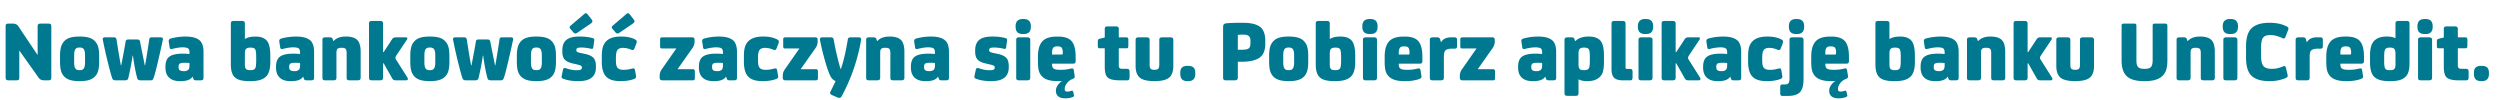 <svg xmlns="http://www.w3.org/2000/svg" fill="none" viewBox="0 0 249 10"><path fill="#007990" d="M3.861 7.755 1.94 5.056h-.017v2.647c0 .122-.026.21-.061.245-.044.035-.123.052-.245.052H.882C.76 8 .672 7.983.63 7.939c-.052-.035-.07-.114-.07-.236V2.636c0-.113.018-.192.061-.227.044-.035.123-.061.245-.061h.384c.262 0 .446.087.56.244L3.73 5.458h.018V2.645c0-.114.017-.192.07-.236.043-.035.13-.061.253-.061h.734c.122 0 .2.026.244.061.035.035.062.114.062.236v5.067c0 .122-.027.2-.07.236Q4.975 8 4.805 8H4.42c-.262 0-.445-.079-.559-.245M7.386 5.52V6.2q0 .51.157.664c.078.088.2.123.367.123h.035c.157 0 .28-.035.367-.123.104-.105.157-.323.157-.664V5.52c0-.332-.053-.56-.157-.664a.53.53 0 0 0-.367-.122H7.91q-.25.002-.367.122c-.105.105-.157.332-.157.664m2.49.052v.568c0 .437-.044.769-.132 1.014a1.25 1.25 0 0 1-.42.585q-.429.34-1.344.34h-.105c-.612 0-1.066-.113-1.346-.34a1.25 1.25 0 0 1-.419-.585c-.087-.245-.131-.577-.131-1.014V5.58c0-.428.044-.76.131-1.005s.227-.436.42-.594c.279-.227.733-.34 1.345-.34h.105q.915 0 1.345.34c.192.158.332.35.42.586.087.244.13.576.13 1.004M12.86 3.93h.751c.122 0 .21.018.253.052.044.035.079.105.096.21 0 .035.158.813.463 2.324h.027c.157-.917.297-1.765.41-2.551.009-.096.035-.157.07-.192q.052-.053.184-.053h.89c.097 0 .158.027.193.062.026.043.035.113.017.2-.14.682-.314 1.433-.506 2.254-.193.822-.332 1.337-.42 1.555-.035.088-.078.149-.122.175a.4.4 0 0 1-.2.035h-.962c-.183 0-.297-.061-.332-.2-.166-.595-.306-1.346-.428-2.255h-.035a24 24 0 0 1-.437 2.254c-.035.14-.14.201-.314.201h-.944c-.174 0-.288-.061-.332-.192-.087-.236-.236-.778-.445-1.616a41 41 0 0 1-.49-2.21c-.025-.097-.017-.167.018-.201.035-.035.105-.062.21-.062h.856c.087 0 .157.018.2.053a.4.4 0 0 1 .08.192q.181 1.216.428 2.55h.034c.21-1.082.359-1.86.429-2.323.017-.113.043-.183.087-.218.044-.026.131-.044.27-.044m6.328 3.713h-.017c-.192.297-.577.437-1.145.437h-.13c-.446 0-.796-.114-1.04-.341-.254-.227-.376-.568-.376-1.005v-.096c0-.472.131-.812.402-1.004q.403-.29 1.319-.289h.061c.227 0 .437.018.612.035v-.183c0-.184-.053-.315-.149-.385-.105-.06-.28-.096-.524-.096-.297 0-.629.053-1.013.149-.105.026-.184.026-.219 0q-.066-.037-.078-.166l-.07-.463c-.018-.079-.018-.14-.018-.175q0-.16.21-.227a5.6 5.6 0 0 1 1.494-.192c.672 0 1.153.148 1.432.428.219.227.332.594.332 1.092v2.594c0 .088-.026.158-.07.193-.043.035-.122.052-.227.052h-.41c-.105 0-.175-.009-.219-.035q-.065-.037-.104-.166zm-.314-1.118v-.245a2.5 2.5 0 0 0-.42-.026h-.096q-.315 0-.445.078c-.088.053-.123.158-.123.315v.035c0 .157.035.262.123.314.078.062.2.088.367.088h.06a.6.6 0 0 0 .411-.131c.079-.07.123-.219.123-.428m5.517-1.188v1.118c0 .2.035.34.123.42.07.078.2.113.393.113h.078c.201 0 .341-.053.428-.175q.105-.157.105-.76v-.376c0-.437-.043-.707-.113-.795-.079-.087-.227-.14-.437-.14h-.035c-.2 0-.34.044-.428.132-.079.078-.114.235-.114.463m0-1.46h.018q.38-.235.996-.235h.078q.79 0 1.145.471c.192.271.297.752.297 1.442v.629q0 1.05-.446 1.459c-.314.297-.812.437-1.494.437h-.174c-.717 0-1.206-.14-1.468-.428-.236-.254-.35-.664-.35-1.24V2.338c0-.087.018-.148.062-.192.035-.035.113-.061.227-.061h.812c.105 0 .184.026.227.06.044.045.07.106.07.193zm5.811 3.766h-.018c-.192.297-.576.437-1.144.437h-.13q-.672 0-1.04-.341c-.254-.227-.376-.568-.376-1.005v-.096c0-.472.13-.812.402-1.004q.403-.29 1.319-.289h.061a6 6 0 0 1 .611.035v-.183q-.002-.278-.148-.385c-.105-.06-.28-.096-.524-.096-.297 0-.63.053-1.014.149-.104.026-.183.026-.218 0q-.066-.037-.079-.166l-.07-.463c-.017-.079-.017-.14-.017-.175q0-.16.21-.227a5.6 5.6 0 0 1 1.494-.192c.672 0 1.153.148 1.432.428.219.227.332.594.332 1.092v2.594c0 .088-.026.158-.07.193-.043.035-.122.052-.227.052h-.41c-.105 0-.175-.009-.219-.035q-.064-.037-.105-.166zm-.315-1.118v-.245a2.5 2.5 0 0 0-.419-.026h-.096q-.315 0-.445.078c-.088.053-.123.158-.123.315v.035c0 .157.035.262.123.314.078.062.2.088.366.088h.062a.6.6 0 0 0 .41-.131c.079-.07.122-.219.122-.428M34.42 3.64h.07c.506 0 .882.122 1.11.358.209.227.322.611.322 1.153v2.595c0 .087-.026.157-.07.192-.043.044-.122.061-.227.061h-.803c-.114 0-.193-.017-.236-.061-.044-.035-.061-.105-.061-.192V5.274c0-.192-.035-.332-.096-.401-.07-.07-.201-.114-.385-.114h-.052c-.192 0-.315.044-.385.114s-.096.21-.096.401v2.473c0 .087-.026.157-.07.192-.043.044-.122.061-.227.061h-.803c-.114 0-.193-.017-.236-.061-.044-.035-.061-.105-.061-.192V3.964c0-.087.017-.149.06-.183.044-.035.123-.062.237-.062h.41c.105 0 .175.018.219.044q.065.04.104.157l.053.166h.026c.28-.297.673-.445 1.197-.445m3.732 2.664v1.442c0 .087-.026.157-.07.192-.043.044-.122.061-.227.061h-.803c-.114 0-.193-.017-.236-.061-.044-.035-.062-.105-.062-.192V2.339c0-.087.018-.148.062-.192.043-.035.122-.061.236-.061h.803c.105 0 .184.026.227.06.044.045.07.106.07.193v2.848h.061l.83-1.267c.079-.13.201-.2.367-.2h1.014c.096 0 .148.034.148.104a.4.4 0 0 1-.07.166l-1.004 1.503c-.079.122-.114.21-.114.262 0 .061.035.148.114.262l1.074 1.695c.035.07.053.113.053.148q0 .142-.184.14h-.97c-.122 0-.218-.009-.27-.044q-.079-.039-.158-.183l-.83-1.468zm4.118-.786V6.2q0 .51.157.664c.079.088.201.123.367.123h.035c.157 0 .28-.035.367-.123.105-.105.157-.323.157-.664V5.52c0-.332-.052-.56-.157-.664a.53.53 0 0 0-.367-.122h-.035q-.249.002-.367.122c-.105.105-.157.332-.157.664m2.49.052v.568c0 .437-.044.769-.131 1.014a1.25 1.25 0 0 1-.42.585q-.43.34-1.345.34h-.105c-.611 0-1.066-.113-1.345-.34a1.25 1.25 0 0 1-.42-.585c-.087-.245-.13-.577-.13-1.014V5.58c0-.428.043-.76.13-1.005a1.3 1.3 0 0 1 .42-.594c.28-.227.733-.34 1.345-.34h.105q.915 0 1.345.34c.192.158.332.35.42.586.087.244.13.576.13 1.004m2.984-1.642h.751q.186 0 .254.052c.043.035.078.105.096.21 0 .035.157.813.463 2.324h.026c.157-.917.297-1.765.41-2.551.01-.096.035-.157.07-.192q.052-.053.184-.053h.891c.096 0 .157.027.192.062.026.043.035.113.018.2-.14.682-.315 1.433-.507 2.254-.192.822-.332 1.337-.42 1.555-.034.088-.078.149-.122.175a.4.4 0 0 1-.2.035h-.962c-.183 0-.297-.061-.331-.2-.166-.595-.306-1.346-.429-2.255h-.035a24 24 0 0 1-.436 2.254c-.035.14-.14.201-.315.201H46.4c-.175 0-.289-.061-.332-.192-.088-.236-.236-.778-.446-1.616a41 41 0 0 1-.49-2.21c-.025-.097-.017-.167.018-.201.035-.035.105-.062.21-.062h.856q.133 0 .201.053a.4.4 0 0 1 .079.192q.181 1.216.428 2.55h.035c.21-1.082.358-1.86.428-2.323.017-.113.043-.183.087-.218.044-.026.131-.044.271-.044m5.139 1.59V6.2q0 .51.157.664c.079.088.2.123.367.123h.035c.157 0 .28-.035.367-.123.105-.105.157-.323.157-.664V5.52c0-.332-.053-.56-.157-.664a.53.53 0 0 0-.367-.122h-.035q-.249.002-.367.122c-.105.105-.157.332-.157.664m2.49.052v.568c0 .437-.044.769-.132 1.014a1.25 1.25 0 0 1-.419.585q-.43.34-1.345.34h-.105c-.612 0-1.066-.113-1.345-.34a1.25 1.25 0 0 1-.42-.585c-.087-.245-.13-.577-.13-1.014V5.58c0-.428.043-.76.13-1.005s.227-.436.42-.594c.28-.227.733-.34 1.345-.34h.105q.915 0 1.345.34c.192.158.332.35.42.586.087.244.13.576.13 1.004m.634-.445v-.114c0-.428.114-.751.34-.978q.396-.393 1.328-.393h.088q.736 0 1.275.157.105.039.131.079c.018.035.027.078.018.148l-.096.716c-.018.114-.096.149-.236.114a4.4 4.4 0 0 0-.926-.122h-.009c-.192 0-.332.017-.402.052-.078.035-.113.096-.113.184v.026c0 .087.026.148.096.183s.2.079.402.114l.41.087c.376.088.647.219.804.393s.236.446.236.804v.131c0 .917-.577 1.372-1.712 1.372h-.088c-.576 0-1.057-.079-1.459-.236q-.119-.039-.148-.105c-.018-.035-.018-.105 0-.201l.122-.577c.026-.166.122-.218.297-.166.402.14.751.201 1.048.201h.027c.192 0 .323-.017.402-.06.07-.036.113-.106.113-.202v-.026a.19.19 0 0 0-.096-.166 2.4 2.4 0 0 0-.42-.131l-.384-.087q-.576-.132-.812-.393c-.157-.175-.236-.437-.236-.804m.812-2.56 1.372-1.17a.24.24 0 0 1 .166-.079c.061 0 .122.044.175.114l.419.541a.26.26 0 0 1 .052.149c0 .07-.052.14-.14.21l-1.38.943a.32.32 0 0 1-.174.061c-.07 0-.14-.035-.21-.122l-.262-.306c-.07-.079-.096-.149-.096-.201s.026-.105.078-.14m5.27 4.386h.07c.235 0 .488-.035.76-.114.087-.017.139-.026.165-.026q.131.002.157.148l.079.446c.017.122.035.2.035.236 0 .105-.079.183-.227.236-.385.14-.804.2-1.258.2h-.105c-.629 0-1.092-.14-1.38-.436q-.446-.445-.446-1.494v-.507c0-.41.035-.734.105-.96q.105-.342.34-.577c.306-.306.787-.463 1.442-.463h.087c.525 0 .979.096 1.346.288.105.061.166.131.166.218a1 1 0 0 1-.07.263l-.166.419q-.066.157-.184.157a.36.36 0 0 1-.157-.044 2.1 2.1 0 0 0-.777-.174h-.035c-.227 0-.393.06-.498.166-.131.13-.192.402-.192.803v.297c0 .359.052.603.174.734q.173.184.568.184m-1.075-4.386 1.371-1.17a.24.24 0 0 1 .166-.079c.061 0 .123.044.175.114l.42.541a.26.26 0 0 1 .052.149c0 .07-.053.14-.14.21l-1.38.943a.3.3 0 0 1-.175.061c-.07 0-.14-.035-.21-.122l-.262-.306c-.07-.079-.096-.149-.096-.201s.026-.105.079-.14m6.35 2.263h-1.39c-.087 0-.148-.009-.183-.044-.034-.035-.043-.105-.043-.21v-.602c0-.105.008-.166.043-.201q.053-.053.184-.053h2.953c.087 0 .148.018.192.053.035.035.061.105.061.2v.167c0 .227-.07.436-.192.62L67.486 6.89h1.494c.087 0 .14.017.175.052s.052.096.052.2v.604q0 .156-.052.21c-.035.034-.088.043-.175.043h-3.005c-.184 0-.27-.079-.27-.253v-.201c0-.227.06-.428.191-.62zm4.957 2.813h-.018c-.192.297-.576.437-1.144.437h-.131q-.67 0-1.04-.341c-.253-.227-.375-.568-.375-1.005v-.096c0-.472.13-.812.401-1.004.271-.193.708-.289 1.32-.289h.06a6 6 0 0 1 .612.035v-.183q-.002-.278-.148-.385c-.105-.06-.28-.096-.524-.096-.297 0-.63.053-1.014.149-.105.026-.183.026-.218 0q-.066-.037-.079-.166l-.07-.463c-.017-.079-.017-.14-.017-.175q0-.16.21-.227a5.6 5.6 0 0 1 1.493-.192c.673 0 1.154.148 1.433.428.218.227.332.594.332 1.092v2.594c0 .088-.026.158-.07.193Q73.266 8 73.107 8h-.41c-.105 0-.175-.009-.219-.035q-.066-.037-.105-.166zm-.315-1.118v-.245a2.5 2.5 0 0 0-.42-.026h-.095q-.314 0-.446.078c-.087.053-.122.158-.122.315v.035c0 .157.035.262.122.314.079.062.201.088.367.088h.061a.6.6 0 0 0 .411-.131c.079-.07.122-.219.122-.428m4.236.428h.07c.235 0 .489-.035.76-.114q.129-.026.165-.026.132.002.158.148l.078.446c.018.122.035.2.035.236q-.002.157-.227.236c-.384.14-.803.2-1.258.2h-.105c-.629 0-1.092-.14-1.38-.436q-.445-.445-.445-1.494v-.507c0-.41.034-.734.104-.96q.105-.342.341-.577c.306-.306.786-.463 1.442-.463h.087c.524 0 .978.096 1.345.288.105.061.166.131.166.218a1 1 0 0 1-.07.263l-.166.419q-.065.157-.183.157a.36.36 0 0 1-.157-.044 2.1 2.1 0 0 0-.778-.174h-.035c-.227 0-.393.06-.498.166-.13.13-.192.402-.192.803v.297c0 .359.053.603.175.734.113.123.305.184.568.184m3.381-2.123h-1.389c-.087 0-.148-.009-.183-.044s-.044-.105-.044-.21v-.602c0-.105.009-.166.044-.201q.052-.053.183-.053h2.953q.129 0 .192.053c.035.035.061.105.061.2v.167c0 .227-.07.436-.192.62L79.746 6.89h1.494c.087 0 .14.017.174.052.035.035.053.096.053.2v.604q0 .156-.053.21c-.035.034-.087.043-.174.043h-3.006c-.183 0-.27-.079-.27-.253v-.201c0-.227.06-.428.192-.62zm6.136-.848c-.122.822-.349 1.73-.68 2.735a18.6 18.6 0 0 1-1.233 2.848q-.089.183-.244.183a.56.56 0 0 1-.254-.07l-.445-.192c-.157-.07-.227-.14-.227-.218 0-.035.008-.088.043-.149.297-.603.472-.952.507-1.048-.245-.087-.428-.28-.568-.594-.157-.35-.34-.883-.541-1.616a23 23 0 0 1-.446-1.887c-.017-.088-.009-.149.035-.192a.37.37 0 0 1 .227-.062h.795c.096 0 .166.018.21.044s.078.079.096.166c.2 1.1.428 2.08.681 2.927h.044c.245-.7.472-1.66.681-2.9q.014-.132.079-.184c.044-.035.114-.053.201-.053h.804c.096 0 .166.027.2.062.035.034.044.104.035.2m2.817-.34h.07c.507 0 .882.122 1.11.358.21.227.323.611.323 1.153v2.595c0 .087-.026.157-.07.192-.044.044-.122.061-.227.061h-.804c-.113 0-.192-.017-.236-.061-.044-.035-.061-.105-.061-.192V5.274c0-.192-.035-.332-.096-.401-.07-.07-.201-.114-.384-.114h-.053c-.192 0-.314.044-.384.114s-.096.21-.096.401v2.473c0 .087-.027.157-.07.192-.044.044-.123.061-.227.061h-.804c-.114 0-.192-.017-.236-.061-.044-.035-.061-.105-.061-.192V3.964c0-.087.017-.149.061-.183.044-.035.122-.062.236-.062h.41c.105 0 .175.018.219.044q.066.04.105.157l.052.166h.026c.28-.297.673-.445 1.197-.445m4.86 4h-.018c-.192.298-.576.438-1.144.438h-.131q-.67 0-1.04-.341c-.253-.227-.375-.568-.375-1.005v-.096c0-.472.13-.812.401-1.004.271-.193.708-.289 1.32-.289h.06a6 6 0 0 1 .612.035v-.183q-.002-.278-.148-.385c-.105-.06-.28-.096-.525-.096-.297 0-.628.053-1.013.149-.105.026-.183.026-.218 0q-.066-.037-.079-.166l-.07-.463c-.017-.079-.017-.14-.017-.175q0-.16.21-.227a5.6 5.6 0 0 1 1.493-.192c.673 0 1.153.148 1.433.428.218.227.332.594.332 1.092v2.594c0 .088-.026.158-.07.193Q94.381 8 94.222 8h-.41c-.106 0-.175-.009-.22-.035q-.065-.037-.104-.166zm-.315-1.117v-.245a2.5 2.5 0 0 0-.42-.026h-.095q-.315 0-.446.078c-.087.053-.122.158-.122.315v.035c0 .157.035.262.122.314.079.062.201.088.367.088h.061a.6.6 0 0 0 .41-.131c.08-.07.123-.219.123-.428m4.007-1.398v-.114c0-.428.113-.751.34-.978.262-.262.708-.393 1.328-.393h.087c.49 0 .918.052 1.276.157q.105.039.131.079c.017.035.026.078.017.148l-.096.716c-.017.114-.096.149-.236.114a4.4 4.4 0 0 0-.925-.122h-.01c-.192 0-.331.017-.401.052-.079.035-.114.096-.114.184v.026c0 .087.026.148.096.183s.201.079.402.114l.41.087q.566.132.805.393c.157.175.235.446.235.804v.131c0 .917-.576 1.372-1.712 1.372h-.087c-.577 0-1.057-.079-1.46-.236-.078-.026-.13-.061-.148-.105-.017-.035-.017-.105 0-.201l.123-.577c.026-.166.122-.218.297-.166.402.14.751.201 1.048.201h.026c.192 0 .323-.017.402-.06.07-.036.114-.106.114-.202v-.026a.19.19 0 0 0-.096-.166 2.4 2.4 0 0 0-.42-.131l-.384-.087q-.577-.132-.813-.393c-.157-.175-.236-.437-.236-.804m5.487-1.153v3.774c0 .087-.026.157-.07.192-.044.044-.122.061-.227.061h-.804c-.113 0-.192-.017-.236-.061-.043-.035-.061-.105-.061-.192V3.973c0-.088.018-.149.061-.192.044-.035.123-.062.236-.062h.804c.105 0 .183.027.227.062.044.043.07.104.07.192m-.647-.586h-.104c-.472 0-.708-.235-.708-.725V2.62c0-.48.236-.725.708-.725h.104q.708.002.708.725v.043c0 .49-.236.725-.708.725m3.631 3.565h.096c.297 0 .612-.035.926-.114.088-.017.14-.026.166-.026q.131.002.158.148l.069.437c.018.123.035.201.035.236q-.002.158-.227.236a1.27 1.27 0 0 0-.559.42c-.148.191-.218.384-.218.558v.027c0 .166.078.244.236.244h.043c.096 0 .219-.017.359-.07.043-.008.078-.017.104-.017.044 0 .079.044.105.113l.044.184c.026.122.044.183.044.2 0 .053-.044.097-.123.132a2 2 0 0 1-.707.13h-.053c-.306 0-.533-.06-.69-.191q-.236-.194-.236-.56v-.026c0-.157.053-.332.166-.506.114-.175.262-.315.454-.437-.069.009-.166.009-.288.009h-.166q-1.074 0-1.52-.446a1.25 1.25 0 0 1-.349-.594c-.061-.227-.088-.533-.088-.909v-.489c0-.76.175-1.293.524-1.607.298-.262.752-.393 1.372-.393h.122c.612 0 1.057.148 1.319.437.28.314.42.83.42 1.563v.455c0 .166-.088.244-.254.244h-2.096v.07c0 .21.052.35.175.428.113.079.323.114.637.114m-.812-1.52h.961c.07 0 .105-.035.105-.114v-.14a.8.8 0 0 0-.088-.402c-.07-.104-.209-.157-.402-.157h-.078c-.175 0-.297.044-.367.122q-.132.158-.131.472zm7.721 1.747v.498c0 .13-.026.218-.061.262s-.114.061-.219.061h-.699c-.629 0-1.048-.105-1.24-.323-.175-.184-.253-.533-.253-1.057V4.81h-.472c-.088 0-.14-.008-.175-.043s-.044-.088-.044-.175v-.446c0-.104.009-.174.044-.21.026-.034.087-.06.184-.087l.463-.113V2.88c0-.088.017-.149.061-.192.043-.035.122-.062.236-.062h.803a.37.37 0 0 1 .227.062c.044.043.07.104.07.192v.838h.725c.088 0 .14.018.175.053s.053.096.053.2v.586q0 .158-.053.21c-.035.035-.087.043-.175.043h-.725v1.651c0 .158.018.254.07.306q.079.09.341.088h.384c.105 0 .184.026.219.07.035.043.061.13.061.253m2.959-.743V3.973c0-.088.017-.149.061-.192.043-.035.122-.062.236-.062h.803a.37.37 0 0 1 .227.062c.044.043.07.104.07.192v2.586q0 .798-.393 1.153c-.279.244-.769.367-1.485.367s-1.214-.123-1.485-.367q-.393-.354-.393-1.153V3.973c0-.088.017-.149.061-.192.044-.035.122-.062.236-.062h.804c.104 0 .183.027.227.062a.26.26 0 0 1 .07.192v2.463c0 .201.026.332.096.402.07.079.192.114.384.114.183 0 .315-.035.384-.114.062-.07.097-.2.097-.402m3.586.83v.088c0 .489-.236.725-.699.725h-.096c-.471 0-.699-.236-.699-.725v-.088c0-.253.053-.437.175-.541.114-.105.288-.166.524-.166h.096c.228 0 .402.06.525.166.113.104.174.288.174.541m4.805-3.817h-.114c-.122 0-.244.008-.384.017-.053.009-.07.044-.07.105v1.38h.454c.315 0 .524-.044.647-.148.105-.088.157-.254.157-.516V4.07c0-.21-.052-.367-.149-.463-.104-.105-.288-.157-.541-.157m-.568 2.699v1.581c0 .184-.105.271-.306.271h-.856c-.114 0-.192-.017-.236-.061-.052-.035-.07-.105-.07-.21V2.706q0-.21.079-.288c.052-.053.148-.088.306-.105a19 19 0 0 1 1.476-.044h.105c.891 0 1.502.175 1.843.516.262.28.393.698.393 1.266v.297c0 .656-.183 1.119-.55 1.38q-.574.42-1.765.42zm4.523-.629V6.2q0 .51.157.664c.079.088.201.123.367.123h.035c.157 0 .279-.035.367-.123.105-.105.157-.323.157-.664V5.52c0-.332-.052-.56-.157-.664a.53.53 0 0 0-.367-.122h-.035q-.249.002-.367.122c-.105.105-.157.332-.157.664m2.489.052v.568c0 .437-.043.769-.131 1.014a1.25 1.25 0 0 1-.419.585q-.43.34-1.345.34h-.105c-.612 0-1.066-.113-1.345-.34a1.25 1.25 0 0 1-.42-.585c-.087-.245-.131-.577-.131-1.014V5.58c0-.428.044-.76.131-1.005s.227-.436.42-.594c.279-.227.733-.34 1.345-.34h.105q.915 0 1.345.34c.192.158.332.35.419.586.088.244.131.576.131 1.004m2.146-.235v1.118c0 .2.035.34.123.42.069.078.2.113.393.113h.078c.201 0 .341-.053.428-.175q.105-.157.105-.76v-.376c0-.437-.044-.707-.113-.795-.079-.087-.228-.14-.437-.14h-.035q-.3 0-.428.132c-.079.078-.114.235-.114.463m0-1.46h.018q.38-.235.996-.235h.078c.524 0 .909.157 1.145.471.192.271.297.752.297 1.442v.629q0 1.05-.446 1.459c-.314.297-.812.437-1.494.437h-.174c-.717 0-1.206-.14-1.468-.428-.236-.254-.35-.664-.35-1.24V2.338c0-.087.018-.148.062-.192.035-.035.113-.061.227-.061h.812a.37.37 0 0 1 .227.06c.044.045.07.106.07.193zm4.701.097v3.774c0 .087-.026.157-.07.192-.043.044-.122.061-.227.061h-.803c-.114 0-.193-.017-.236-.061-.044-.035-.061-.105-.061-.192V3.973c0-.088.017-.149.061-.192.043-.035.122-.062.236-.062h.803a.37.37 0 0 1 .227.062c.044.043.07.104.07.192m-.646-.586h-.105c-.472 0-.708-.235-.708-.725V2.62c0-.48.236-.725.708-.725h.105q.707.002.707.725v.043c0 .49-.235.725-.707.725m3.631 3.565h.096c.297 0 .611-.035.926-.114q.129-.026.166-.026.131.002.157.148l.07.437c.017.123.035.201.035.236 0 .105-.079.184-.227.236-.402.14-.848.21-1.319.21h-.166q-1.075 0-1.52-.446a1.25 1.25 0 0 1-.35-.594c-.061-.227-.087-.533-.087-.909v-.489c0-.76.175-1.293.524-1.607.297-.262.751-.393 1.372-.393h.122c.611 0 1.057.148 1.319.437.28.314.419.83.419 1.563v.455c0 .166-.087.244-.253.244h-2.097v.07c0 .21.053.35.175.428.114.079.323.114.638.114m-.813-1.52h.961c.07 0 .105-.035.105-.114v-.14a.84.84 0 0 0-.087-.402c-.07-.104-.21-.157-.402-.157h-.079c-.174 0-.297.044-.367.122q-.13.158-.131.472zm4.194-1.24h.026c.192-.315.515-.473.978-.473h.35c.087 0 .157.018.192.053s.061.096.061.192v.638c0 .096-.017.157-.052.192q-.052.052-.184.052h-.262c-.323 0-.541.061-.664.184-.104.105-.148.306-.148.603v2.114c0 .087-.026.157-.07.192-.044.044-.122.061-.227.061h-.804c-.113 0-.192-.017-.236-.061-.043-.035-.061-.105-.061-.192V3.964q-.002-.131.061-.183c.044-.035.123-.062.236-.062h.419c.097 0 .166.018.21.044a.35.35 0 0 1 .105.157zm3.548.637h-1.389c-.088 0-.149-.009-.184-.044s-.043-.105-.043-.21v-.602c0-.105.008-.166.043-.201q.052-.053.184-.053h2.953c.087 0 .148.018.192.053.035.035.061.105.061.2v.167c0 .227-.07.436-.192.62l-1.503 2.132h1.494c.087 0 .14.017.175.052s.052.096.052.2v.604q0 .156-.052.21c-.035.034-.088.043-.175.043h-3.005c-.184 0-.271-.079-.271-.253v-.201c0-.227.061-.428.192-.62zm6.851 2.813h-.018c-.192.297-.576.437-1.144.437h-.131q-.67 0-1.04-.341c-.253-.227-.376-.568-.376-1.005v-.096c0-.472.132-.812.402-1.004q.404-.29 1.319-.289h.062c.227 0 .436.018.611.035v-.183c0-.184-.052-.315-.148-.385-.105-.06-.28-.096-.525-.096a4.2 4.2 0 0 0-1.013.149c-.105.026-.183.026-.218 0q-.066-.037-.079-.166l-.07-.463c-.017-.079-.017-.14-.017-.175q0-.16.209-.227a5.6 5.6 0 0 1 1.494-.192c.673 0 1.153.148 1.433.428.218.227.332.594.332 1.092v2.594c0 .088-.026.158-.07.193Q154.859 8 154.7 8h-.411c-.105 0-.174-.009-.218-.035q-.066-.037-.105-.166zm-.315-1.118v-.245a2.5 2.5 0 0 0-.419-.026h-.096q-.315 0-.446.078c-.087.053-.122.158-.122.315v.035c0 .157.035.262.122.314.079.062.201.088.367.088h.061a.6.6 0 0 0 .411-.131c.078-.07.122-.219.122-.428m3.301-2.429c.305-.297.742-.454 1.301-.454h.079c.542 0 .926.157 1.162.454.21.28.314.751.314 1.433v.655c0 .367-.035.673-.087.9a1.25 1.25 0 0 1-.314.568c-.297.288-.699.428-1.224.428h-.096q-.497 0-.812-.184v1.346c0 .13-.026.218-.07.253-.052.035-.148.052-.297.052h-.664c-.148 0-.245-.017-.297-.06-.052-.036-.07-.123-.07-.245V3.999c0-.105.018-.175.07-.218.044-.035.122-.062.236-.062h.367c.105 0 .183.018.227.035.035.027.07.079.096.149l.061.192zm.323 1.24v1.119c0 .2.035.34.122.42.079.078.21.113.393.113h.079c.201 0 .341-.053.428-.175q.105-.157.105-.76v-.376q0-.631-.105-.777c-.087-.105-.227-.158-.437-.158h-.061c-.192 0-.323.044-.41.132-.079.078-.114.235-.114.463m4.85 1.53h.279c.088 0 .157.026.192.06.035.044.061.123.061.236v.542c0 .122-.026.2-.061.236-.035.044-.104.061-.192.061h-.664c-.437 0-.742-.079-.917-.253q-.262-.251-.262-.883V2.34c0-.087.017-.148.061-.192.044-.035.122-.061.236-.061h.804c.104 0 .183.026.227.06a.26.26 0 0 1 .07.193V6.7c0 .07.008.113.035.13.017.027.061.035.131.035m2.521-2.892v3.774c0 .087-.026.157-.07.192-.043.044-.122.061-.227.061h-.803c-.114 0-.193-.017-.236-.061-.044-.035-.061-.105-.061-.192V3.973c0-.088.017-.149.061-.192.043-.035.122-.062.236-.062h.803a.37.37 0 0 1 .227.062c.044.043.07.104.07.192m-.646-.586h-.105c-.472 0-.708-.235-.708-.725V2.62c0-.48.236-.725.708-.725h.105q.708.002.708.725v.043c0 .49-.236.725-.708.725m2.949 2.918v1.442c0 .087-.026.157-.069.192-.044.044-.123.061-.228.061h-.803c-.114 0-.193-.017-.236-.061-.044-.035-.061-.105-.061-.192V2.339c0-.087.017-.148.061-.192.043-.035.122-.061.236-.061h.803c.105 0 .184.026.228.06a.26.26 0 0 1 .069.193v2.848h.062l.829-1.267a.4.4 0 0 1 .367-.2h1.014q.146 0 .148.104a.4.4 0 0 1-.07.166l-1.004 1.503c-.079.122-.114.21-.114.262 0 .061.035.148.114.262l1.074 1.695c.035.07.053.113.053.148q0 .142-.184.14h-.969c-.123 0-.219-.009-.271-.044q-.079-.039-.158-.183l-.829-1.468zm5.444 1.337h-.017c-.193.297-.577.437-1.145.437h-.131c-.445 0-.795-.114-1.039-.341-.254-.227-.376-.568-.376-1.005v-.096c0-.472.131-.812.402-1.004.271-.193.707-.289 1.319-.289h.061c.227 0 .437.018.612.035v-.183c0-.184-.053-.315-.149-.385-.105-.06-.279-.096-.524-.096a4.2 4.2 0 0 0-1.013.149c-.105.026-.184.026-.219 0q-.065-.037-.078-.166l-.07-.463c-.018-.079-.018-.14-.018-.175q0-.16.21-.227a5.6 5.6 0 0 1 1.494-.192c.672 0 1.153.148 1.432.428.219.227.332.594.332 1.092v2.594c0 .088-.026.158-.069.193s-.123.052-.228.052h-.41c-.105 0-.175-.009-.219-.035q-.065-.037-.104-.166zm-.314-1.118v-.245a2.5 2.5 0 0 0-.42-.026h-.096q-.314 0-.445.078c-.088.053-.123.158-.123.315v.035c0 .157.035.262.123.314.078.062.201.088.367.088h.061a.6.6 0 0 0 .41-.131c.079-.07.123-.219.123-.428m4.235.428h.07c.236 0 .489-.035.76-.114q.129-.026.166-.026.131.002.157.148l.079.446c.017.122.035.2.035.236 0 .105-.079.183-.227.236-.385.14-.804.2-1.258.2h-.105c-.629 0-1.092-.14-1.381-.436q-.445-.445-.445-1.494v-.507c0-.41.035-.734.105-.96q.105-.342.34-.577c.306-.306.787-.463 1.442-.463h.087c.524 0 .979.096 1.346.288.104.061.166.131.166.218 0 .053-.027.14-.07.263l-.166.419q-.066.157-.184.157a.36.36 0 0 1-.157-.044 2.1 2.1 0 0 0-.777-.174h-.035c-.228 0-.394.06-.498.166-.131.13-.193.402-.193.803v.297c0 .359.053.603.175.734q.173.184.568.184m1.8 2.603h-.506c-.088 0-.157-.017-.192-.061-.035-.035-.053-.114-.053-.219v-.611c0-.087.018-.157.053-.192s.104-.061.192-.061h.218c.157 0 .28-.035.358-.123q.105-.107.105-.541V3.973c0-.088.018-.149.061-.192.044-.035.123-.062.236-.062h.804c.105 0 .183.027.227.062.044.043.07.104.07.192v3.87q0 .942-.341 1.319-.353.393-1.232.393m.926-6.168h-.104c-.472 0-.708-.235-.708-.725V2.62c0-.48.236-.725.708-.725h.104q.708.002.708.725v.043c0 .49-.236.725-.708.725m3.631 3.565h.096c.298 0 .612-.035.926-.114.088-.017.14-.026.166-.026q.131.002.158.148l.07.437c.017.123.035.201.035.236 0 .105-.079.184-.228.236a1.27 1.27 0 0 0-.559.42c-.148.191-.218.384-.218.558v.027c0 .166.079.244.236.244h.043c.097 0 .219-.017.359-.07.043-.008.078-.017.104-.017.044 0 .079.044.105.113l.044.184c.026.122.044.183.044.2 0 .053-.044.097-.123.132a2 2 0 0 1-.707.13h-.053c-.305 0-.533-.06-.69-.191q-.236-.194-.236-.56v-.026c0-.157.053-.332.166-.506a1.45 1.45 0 0 1 .455-.437 3 3 0 0 1-.289.009h-.166q-1.074 0-1.52-.446a1.26 1.26 0 0 1-.349-.594c-.061-.227-.088-.533-.088-.909v-.489c0-.76.175-1.293.525-1.607.297-.262.751-.393 1.371-.393h.122c.612 0 1.058.148 1.32.437.279.314.419.83.419 1.563v.455c0 .166-.087.244-.253.244h-2.097v.07c0 .21.052.35.175.428.113.079.323.114.637.114m-.812-1.52h.961c.07 0 .105-.035.105-.114v-.14a.8.8 0 0 0-.088-.402c-.07-.104-.209-.157-.401-.157h-.079c-.175 0-.297.044-.367.122q-.13.158-.131.472zm6.384-.096v1.118c0 .2.035.34.123.42.07.078.201.113.393.113h.078c.201 0 .341-.053.429-.175q.104-.157.104-.76v-.376c0-.437-.043-.707-.113-.795-.079-.087-.227-.14-.437-.14h-.035q-.3 0-.428.132c-.079.078-.114.235-.114.463m0-1.46h.018q.38-.235.996-.235h.078q.79 0 1.145.471c.192.271.297.752.297 1.442v.629q0 1.05-.446 1.459c-.314.297-.812.437-1.494.437h-.174c-.717 0-1.206-.14-1.468-.428-.236-.254-.349-.664-.349-1.24V2.338c0-.087.017-.148.061-.192.035-.035.113-.061.227-.061h.812c.105 0 .184.026.228.06a.26.26 0 0 1 .069.193zm5.811 3.766h-.017c-.193.297-.577.437-1.145.437h-.131c-.445 0-.795-.114-1.04-.341-.253-.227-.375-.568-.375-1.005v-.096c0-.472.131-.812.402-1.004.271-.193.707-.289 1.319-.289h.061c.227 0 .437.018.611.035v-.183q-.002-.278-.148-.385c-.105-.06-.28-.096-.524-.096-.297 0-.629.053-1.014.149-.104.026-.183.026-.218 0q-.066-.037-.079-.166l-.069-.463c-.018-.079-.018-.14-.018-.175q0-.16.21-.227a5.6 5.6 0 0 1 1.494-.192c.672 0 1.153.148 1.432.428.219.227.332.594.332 1.092v2.594c0 .088-.026.158-.07.193-.043.035-.122.052-.227.052h-.41c-.105 0-.175-.009-.219-.035q-.065-.037-.105-.166zm-.315-1.118v-.245a2.5 2.5 0 0 0-.419-.026h-.096q-.315 0-.445.078c-.088.053-.123.158-.123.315v.035c0 .157.035.262.123.314.078.062.2.088.366.088h.062a.6.6 0 0 0 .41-.131c.079-.07.122-.219.122-.428m4.533-2.883h.07c.506 0 .882.122 1.109.358.21.227.323.611.323 1.153v2.595c0 .087-.026.157-.069.192-.044.044-.123.061-.228.061h-.803c-.114 0-.192-.017-.236-.061-.044-.035-.061-.105-.061-.192V5.274c0-.192-.035-.332-.096-.401-.07-.07-.201-.114-.385-.114h-.052c-.192 0-.315.044-.385.114-.069.07-.096.21-.096.401v2.473c0 .087-.026.157-.07.192-.043.044-.122.061-.227.061h-.803c-.114 0-.193-.017-.236-.061-.044-.035-.061-.105-.061-.192V3.964c0-.087.017-.149.061-.183.043-.035.122-.062.236-.062h.41c.105 0 .175.018.219.044q.065.04.104.157l.053.166h.026c.28-.297.673-.445 1.197-.445m3.732 2.664v1.442c0 .087-.026.157-.07.192-.043.044-.122.061-.227.061h-.803c-.114 0-.193-.017-.236-.061-.044-.035-.061-.105-.061-.192V2.339c0-.087.017-.148.061-.192.043-.035.122-.061.236-.061h.803a.37.37 0 0 1 .227.06c.044.045.07.106.07.193v2.848h.061l.83-1.267a.4.4 0 0 1 .367-.2h1.014q.146 0 .148.104a.4.4 0 0 1-.07.166l-1.004 1.503c-.079.122-.114.21-.114.262 0 .061.035.148.114.262l1.074 1.695c.035.07.053.113.053.148q0 .142-.184.14h-.97c-.122 0-.218-.009-.27-.044q-.079-.039-.158-.183l-.83-1.468zm5.217.131V3.973c0-.088.017-.149.061-.192.044-.035.122-.062.236-.062h.804c.104 0 .183.027.227.062a.26.26 0 0 1 .07.192v2.586q0 .798-.393 1.153c-.28.244-.769.367-1.486.367-.716 0-1.214-.123-1.485-.367q-.393-.354-.393-1.153V3.973c0-.088.018-.149.061-.192.044-.035.123-.062.236-.062h.804c.105 0 .183.027.227.062.044.043.07.104.07.192v2.463c0 .201.026.332.096.402.07.079.192.114.384.114.184 0 .315-.035.385-.114.061-.07.096-.2.096-.402m7.237-.454V2.619c0-.123.008-.193.043-.228.035-.026.123-.043.262-.043h.856c.14 0 .219.017.254.043.035.035.052.105.052.228v3.407q-.002.576-.122.943a1.5 1.5 0 0 1-.411.63c-.358.322-.926.48-1.694.48h-.105q-1.18.002-1.704-.48-.524-.486-.524-1.573V2.619c0-.123.009-.193.044-.228.035-.026.122-.043.262-.043h.856q.21.002.262.043c.035.035.052.105.052.228v3.363c0 .35.053.585.175.699.114.122.315.175.612.175h.043c.289 0 .49-.053.612-.175.113-.114.175-.35.175-.699m4.69-2.341h.07c.506 0 .882.122 1.109.358.21.227.323.611.323 1.153v2.595c0 .087-.026.157-.069.192-.044.044-.123.061-.228.061h-.803c-.114 0-.193-.017-.236-.061-.044-.035-.061-.105-.061-.192V5.274c0-.192-.035-.332-.096-.401-.07-.07-.201-.114-.385-.114h-.052c-.192 0-.315.044-.385.114s-.096.21-.096.401v2.473c0 .087-.026.157-.07.192-.043.044-.122.061-.227.061h-.803c-.114 0-.193-.017-.236-.061-.044-.035-.062-.105-.062-.192V3.964c0-.087.018-.149.062-.183.043-.035.122-.062.236-.062h.41c.105 0 .175.018.219.044q.065.04.104.157l.053.166h.026c.28-.297.673-.445 1.197-.445m3.75.332v3.774c0 .087-.026.157-.07.192-.044.044-.122.061-.227.061h-.804c-.114 0-.192-.017-.236-.061-.044-.035-.061-.105-.061-.192V3.973c0-.088.017-.149.061-.192.044-.035.122-.062.236-.062h.804c.105 0 .183.027.227.062.044.043.07.104.07.192m-.647-.586h-.105c-.471 0-.707-.235-.707-.725V2.62c0-.48.236-.725.707-.725h.105q.708.002.708.725v.043c0 .49-.236.725-.708.725m3.911 4.692h-.088c-.847 0-1.45-.193-1.817-.586q-.498-.524-.498-1.782V4.637c0-.822.166-1.416.507-1.774.367-.393.978-.594 1.817-.594h.061c.655 0 1.223.131 1.713.385q.183.104.104.314l-.288.734q-.054.13-.148.13a.3.3 0 0 1-.166-.043c-.411-.192-.795-.297-1.154-.297h-.035c-.375 0-.629.105-.751.315-.113.192-.166.533-.166 1.04v.62q-.002.84.245 1.118c.157.183.437.27.821.27h.035c.349 0 .716-.078 1.083-.244.053-.018.105-.035.14-.035q.105 0 .157.183l.149.63c.017.07.026.13.026.165 0 .105-.087.184-.262.245a4 4 0 0 1-1.485.28m3.639-3.888h.026c.192-.314.515-.472.978-.472h.35c.087 0 .157.018.192.053s.061.096.061.192v.638c0 .096-.017.157-.052.192q-.052.052-.184.052h-.262c-.323 0-.541.061-.664.184-.105.105-.148.306-.148.603v2.114c0 .087-.027.157-.07.192-.044.044-.122.061-.227.061h-.804c-.114 0-.192-.017-.236-.061-.044-.035-.061-.105-.061-.192V3.964c0-.087.017-.149.061-.183.044-.035.122-.062.236-.062h.419a.4.4 0 0 1 .21.044.35.35 0 0 1 .105.157zm4.169 2.76h.096c.297 0 .611-.034.926-.113q.129-.026.166-.026.131.002.157.148l.07.437c.018.123.035.201.035.236 0 .105-.079.184-.227.236-.402.14-.848.21-1.319.21h-.166q-1.075 0-1.52-.446a1.25 1.25 0 0 1-.35-.594c-.061-.227-.087-.533-.087-.909v-.489c0-.76.175-1.293.524-1.607.297-.262.751-.393 1.372-.393h.122c.611 0 1.057.148 1.319.437.28.314.419.83.419 1.563v.455c0 .166-.087.244-.253.244h-2.097v.07c0 .21.053.35.175.428.114.079.323.114.638.114m-.813-1.52h.961c.07 0 .105-.034.105-.113v-.14a.84.84 0 0 0-.087-.402c-.07-.104-.21-.157-.402-.157h-.079c-.174 0-.297.044-.367.122q-.13.158-.131.472zm5.487 1.023v-1.11q0-.329-.105-.463c-.079-.087-.218-.14-.411-.14h-.087c-.192 0-.323.053-.402.149-.087.096-.122.367-.122.821v.385c0 .419.043.681.131.768.07.088.201.123.402.123h.096c.166 0 .288-.035.375-.114.079-.079.123-.218.123-.42m-.018-2.656h.018V2.339c0-.087.017-.148.061-.192.044-.035.122-.061.236-.061h.812a.37.37 0 0 1 .227.06.3.3 0 0 1 .062.193v3.975c0 .611-.114 1.03-.341 1.275a1.36 1.36 0 0 1-.603.376c-.245.079-.568.114-.978.114h-.149c-.646 0-1.109-.131-1.406-.394-.306-.262-.455-.75-.455-1.476V5.51c0-.699.14-1.188.437-1.467.28-.262.664-.402 1.162-.402h.105q.498 0 .812.157m3.663.175v3.774c0 .087-.026.157-.07.192-.043.044-.122.061-.227.061h-.803c-.114 0-.193-.017-.236-.061-.044-.035-.061-.105-.061-.192V3.973c0-.088.017-.149.061-.192.043-.035.122-.062.236-.062h.803a.37.37 0 0 1 .227.062c.044.043.07.104.07.192m-.646-.586h-.105c-.472 0-.708-.235-.708-.725V2.62c0-.48.236-.725.708-.725h.105q.708.002.707.725v.043c0 .49-.235.725-.707.725m4.286 3.792v.498c0 .13-.026.218-.061.262s-.114.061-.219.061h-.699c-.629 0-1.048-.105-1.24-.323-.175-.184-.253-.533-.253-1.057V4.81h-.472c-.087 0-.14-.008-.175-.043s-.044-.088-.044-.175v-.446c0-.104.009-.174.044-.21.026-.034.088-.06.184-.087l.463-.113V2.88c0-.088.017-.149.061-.192.043-.035.122-.062.236-.062h.803a.37.37 0 0 1 .227.062c.044.043.07.104.07.192v.838h.725c.088 0 .14.018.175.053s.053.096.053.2v.586q0 .158-.053.21c-.035.035-.087.043-.175.043h-.725v1.651c0 .158.018.254.07.306q.079.09.341.088h.384c.105 0 .184.026.219.07.035.043.061.13.061.253m2.024.087v.088c0 .489-.236.725-.699.725h-.096c-.472 0-.699-.236-.699-.725v-.088c0-.253.052-.437.175-.541.113-.105.288-.166.524-.166h.096c.227 0 .402.06.524.166.114.104.175.288.175.541"/></svg>